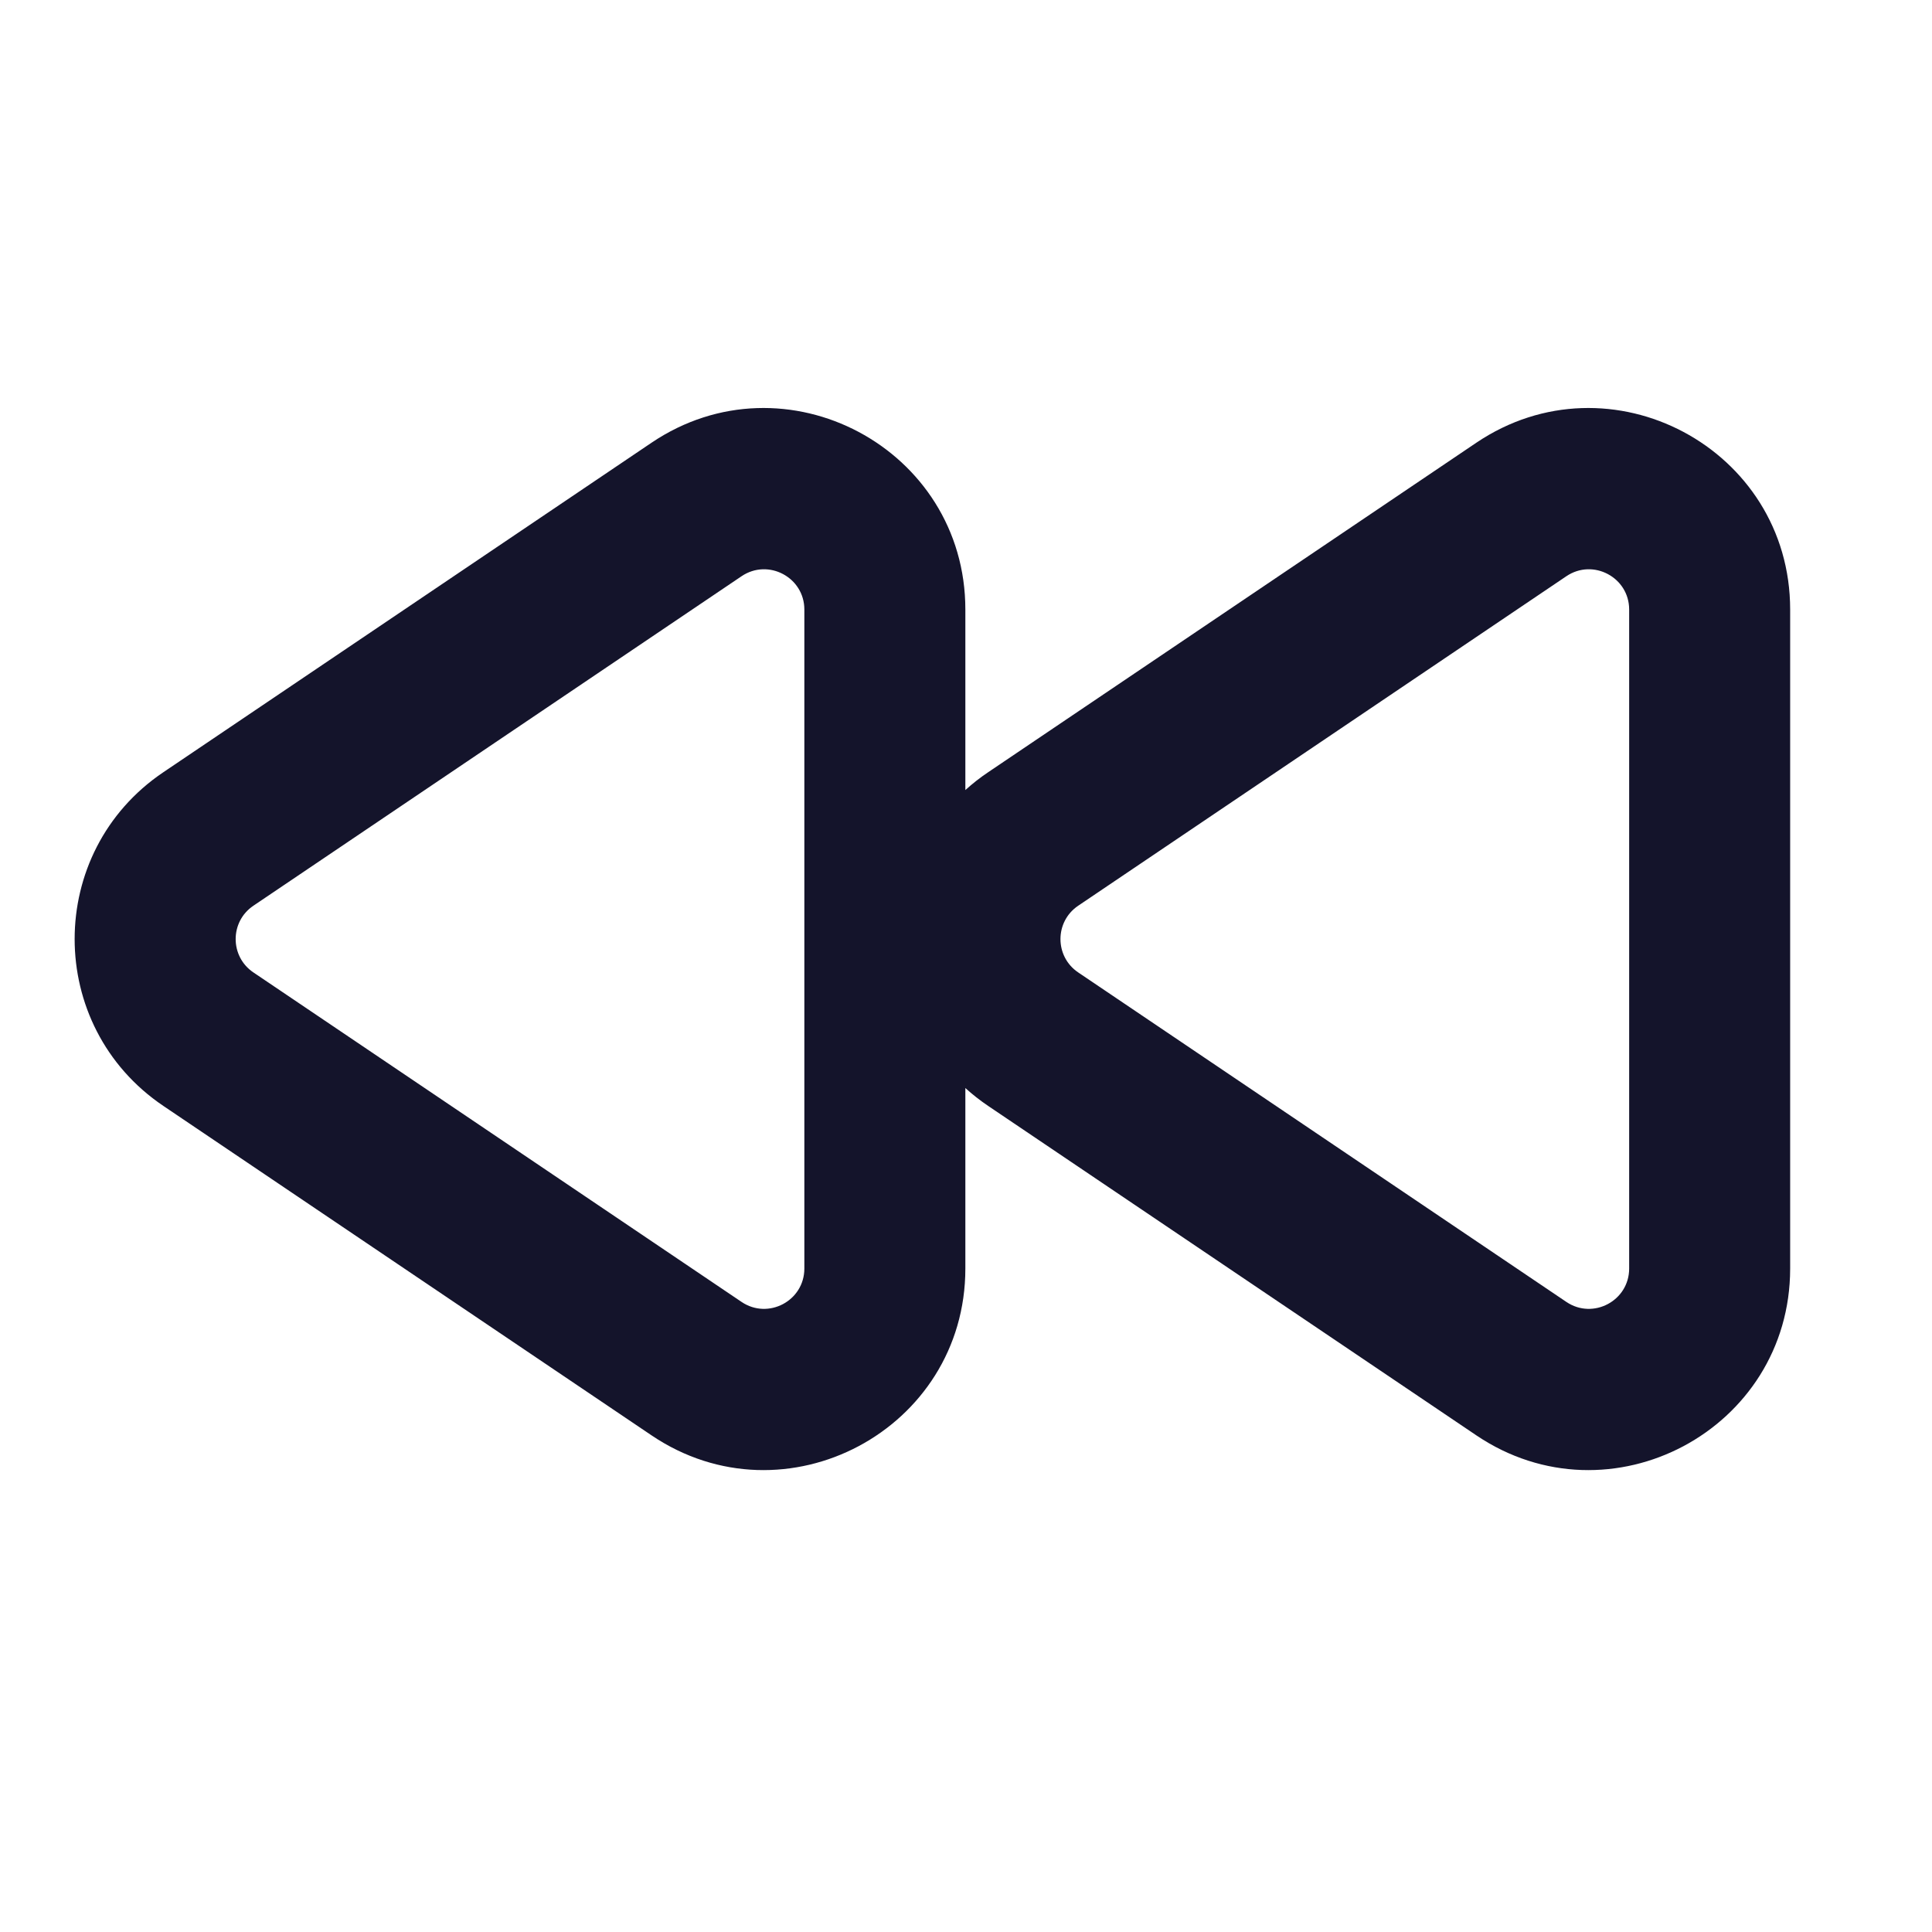 <svg width="24" height="24" viewBox="0 0 24 24" fill="none" xmlns="http://www.w3.org/2000/svg">
<path fill-rule="evenodd" clip-rule="evenodd" d="M20.238 7.572C20.238 7.172 19.79 6.934 19.458 7.158L13.394 11.251C13.1 11.449 13.1 11.882 13.394 12.08L19.458 16.173C19.79 16.397 20.238 16.159 20.238 15.758V7.572ZM18.339 5.5C20 4.38 22.238 5.569 22.238 7.572V15.758C22.238 17.761 20 18.951 18.339 17.83L12.275 13.738C12.173 13.669 12.079 13.595 11.992 13.516V15.758C11.992 17.761 9.753 18.951 8.093 17.83L2.029 13.738C0.56 12.746 0.56 10.584 2.029 9.593L8.093 5.5C9.753 4.38 11.992 5.569 11.992 7.572V9.814C12.079 9.736 12.173 9.661 12.275 9.593L18.339 5.5ZM9.992 7.572C9.992 7.172 9.544 6.934 9.212 7.158L3.148 11.251C2.854 11.449 2.854 11.882 3.148 12.08L9.212 16.173C9.544 16.397 9.992 16.159 9.992 15.758V7.572Z" fill="#14142B"/>
</svg>
